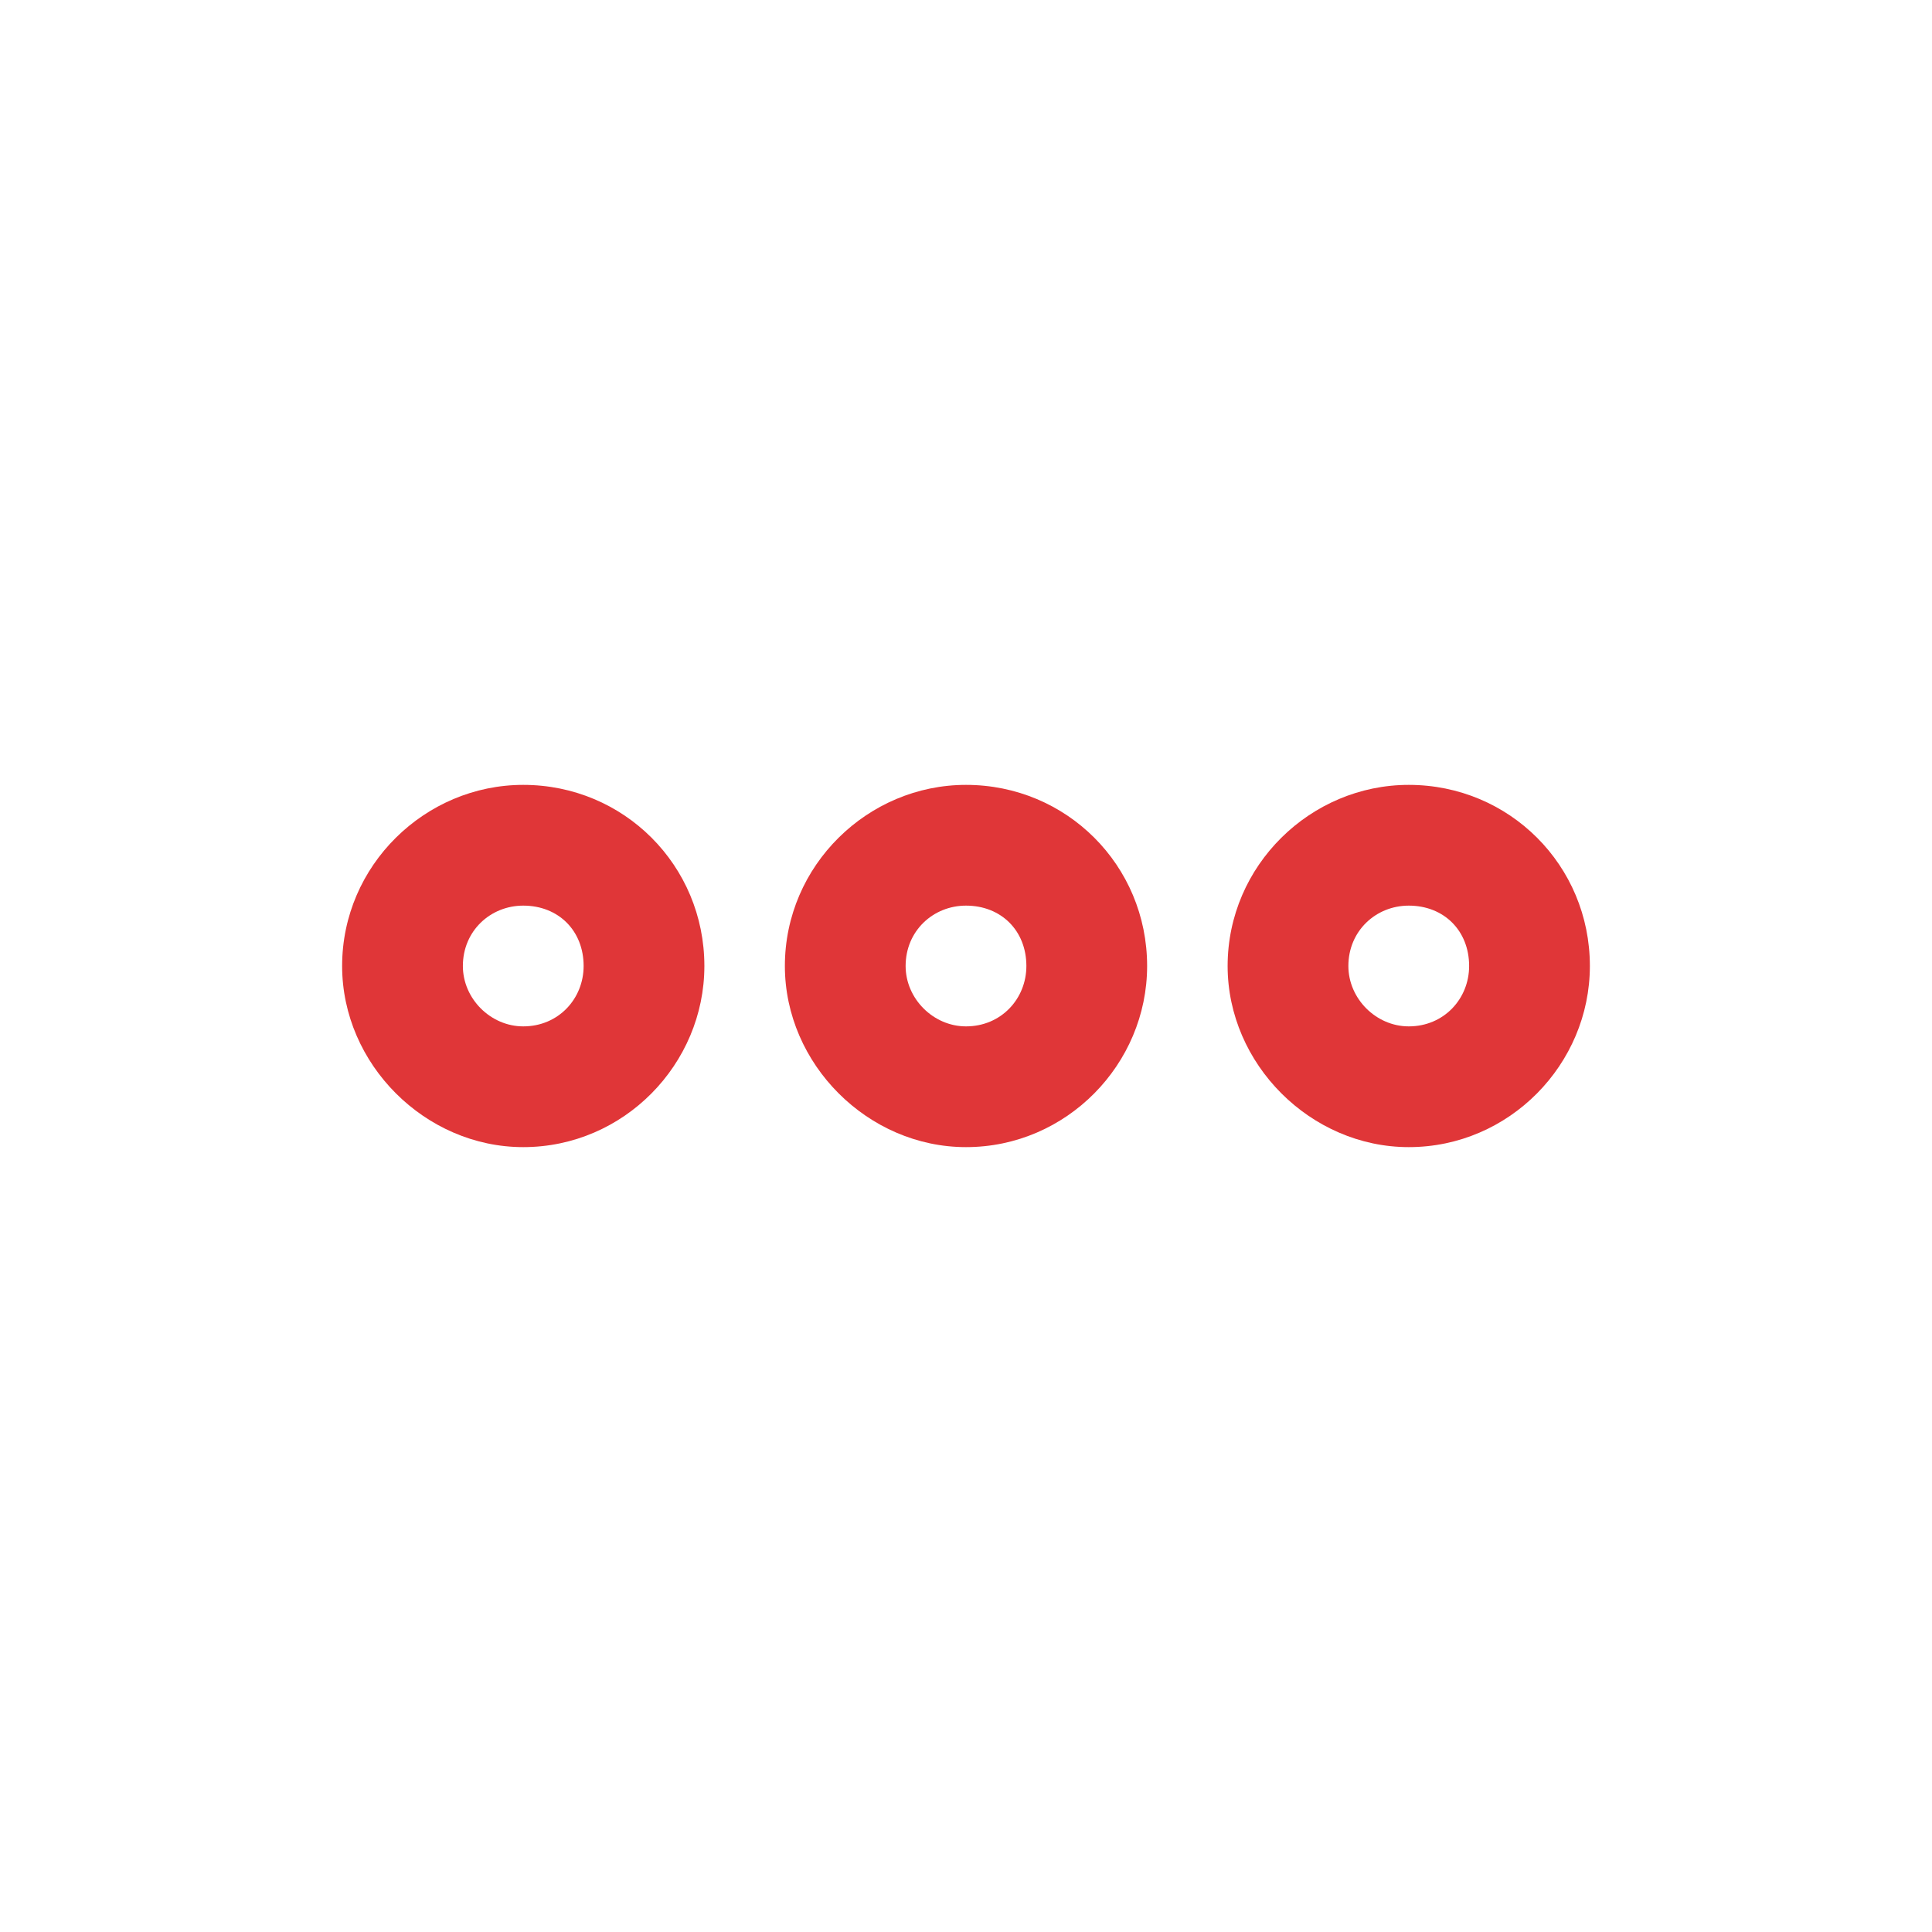 <svg width="24" height="24" viewBox="0 0 24 24" fill="none" xmlns="http://www.w3.org/2000/svg">
<path d="M12 14.25C10.781 14.25 9.75 13.219 9.75 12C9.75 10.75 10.781 9.75 12 9.75C13.25 9.75 14.25 10.75 14.25 12C14.25 13.219 13.25 14.25 12 14.25ZM12 11.25C11.594 11.25 11.25 11.562 11.25 12C11.25 12.406 11.594 12.75 12 12.75C12.438 12.75 12.75 12.406 12.75 12C12.75 11.562 12.438 11.25 12 11.25ZM6.5 14.25C5.281 14.25 4.25 13.219 4.25 12C4.25 10.75 5.281 9.75 6.5 9.75C7.75 9.75 8.75 10.75 8.75 12C8.75 13.219 7.75 14.25 6.5 14.25ZM6.5 11.25C6.094 11.25 5.75 11.562 5.75 12C5.75 12.406 6.094 12.75 6.5 12.75C6.938 12.75 7.25 12.406 7.25 12C7.25 11.562 6.938 11.25 6.5 11.25ZM17.5 14.25C16.281 14.25 15.25 13.219 15.25 12C15.25 10.75 16.281 9.75 17.5 9.75C18.75 9.75 19.75 10.75 19.75 12C19.75 13.219 18.75 14.25 17.5 14.25ZM17.5 11.25C17.094 11.25 16.75 11.562 16.75 12C16.75 12.406 17.094 12.75 17.5 12.75C17.938 12.75 18.25 12.406 18.25 12C18.25 11.562 17.938 11.25 17.5 11.25Z" fill="#E03638"/>
</svg>
